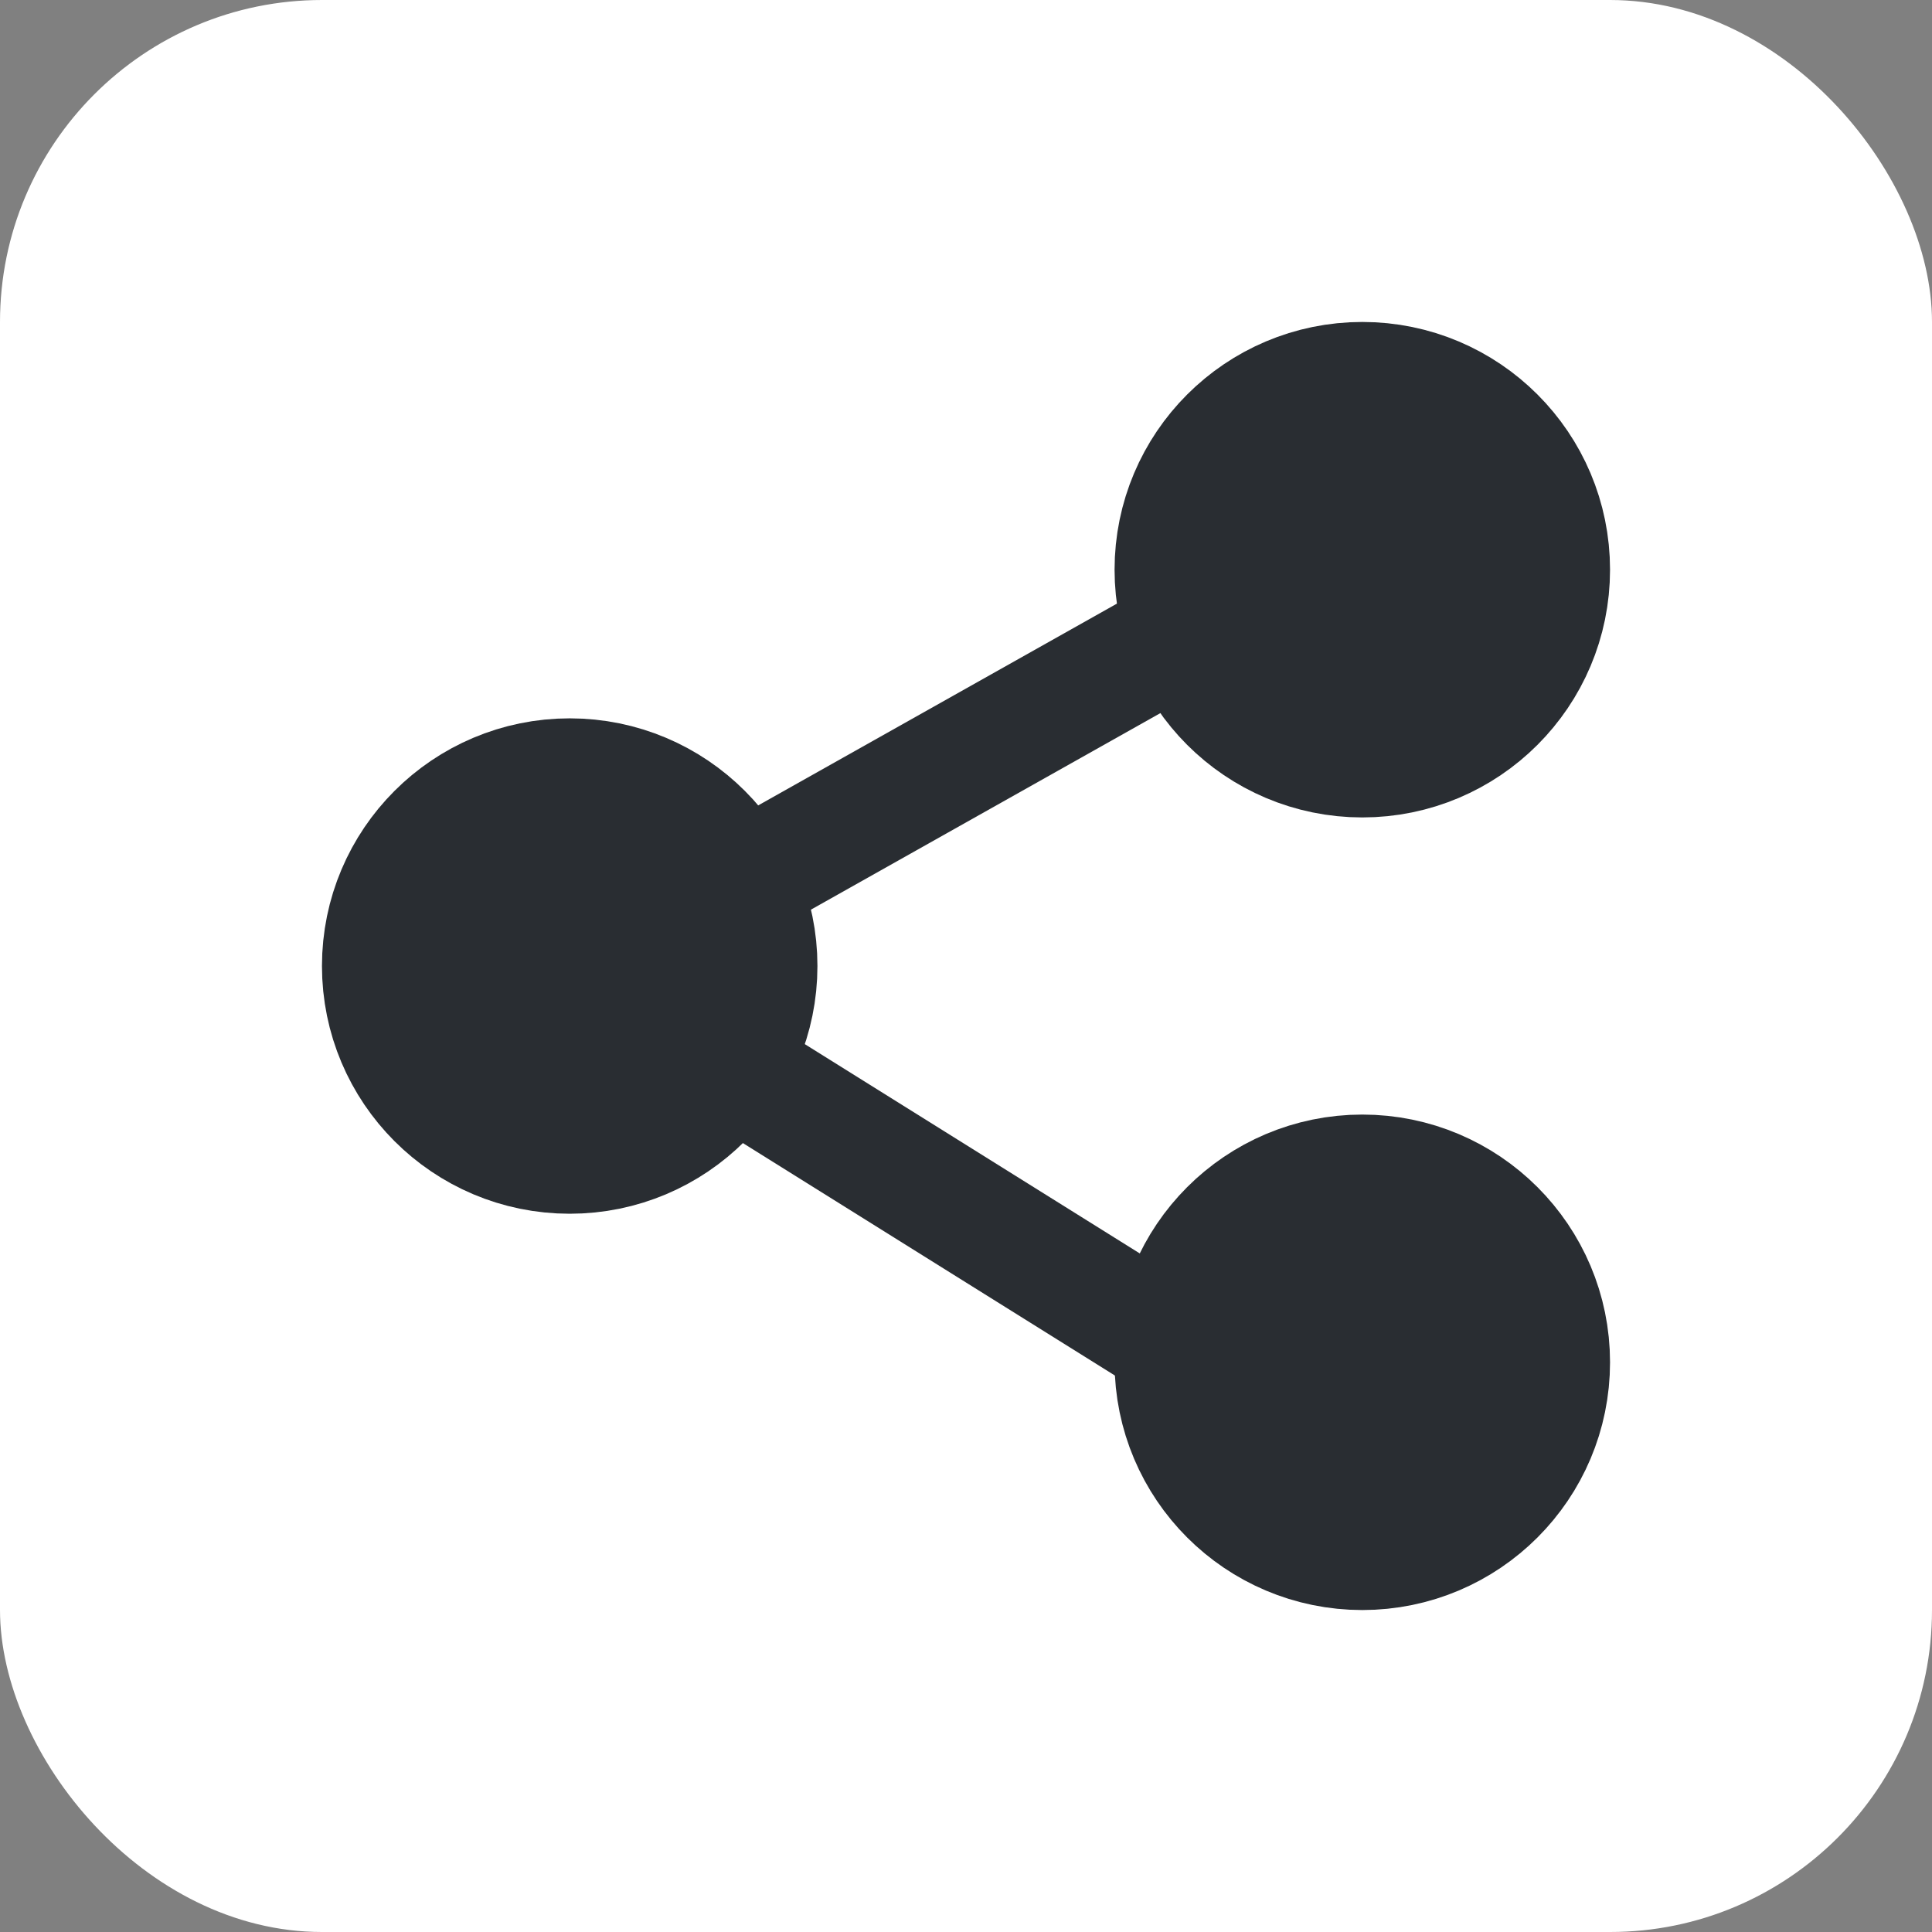 <svg width="24" height="24" viewBox="0 0 24 24" fill="none" xmlns="http://www.w3.org/2000/svg">
<rect x="0" y="0" width="24" height="24" fill="#808080" stroke="none"/>
<rect width="24" height="24" rx="4" fill="white"/>
<path d="M9.539 10.769L14.462 8M9.539 13.539L14.462 16.615" stroke="#292D32" stroke-width="1.45"/>
<path d="M8.927 12C8.927 13.022 8.098 13.85 7.077 13.85C6.055 13.85 5.227 13.022 5.227 12C5.227 10.979 6.055 10.151 7.077 10.151C8.098 10.151 8.927 10.979 8.927 12Z" fill="#292D32" stroke="#292D32" stroke-width="2.455"/>
<path d="M18.773 16.923C18.773 17.945 17.945 18.773 16.923 18.773C15.902 18.773 15.073 17.945 15.073 16.923C15.073 15.902 15.902 15.073 16.923 15.073C17.945 15.073 18.773 15.902 18.773 16.923Z" fill="#292D32" stroke="#292D32" stroke-width="2.455"/>
<path d="M18.773 7.077C18.773 8.098 17.945 8.927 16.923 8.927C15.902 8.927 15.073 8.098 15.073 7.077C15.073 6.055 15.902 5.227 16.923 5.227C17.945 5.227 18.773 6.055 18.773 7.077Z" fill="#292D32" stroke="#292D32" stroke-width="2.455"/>
</svg>
